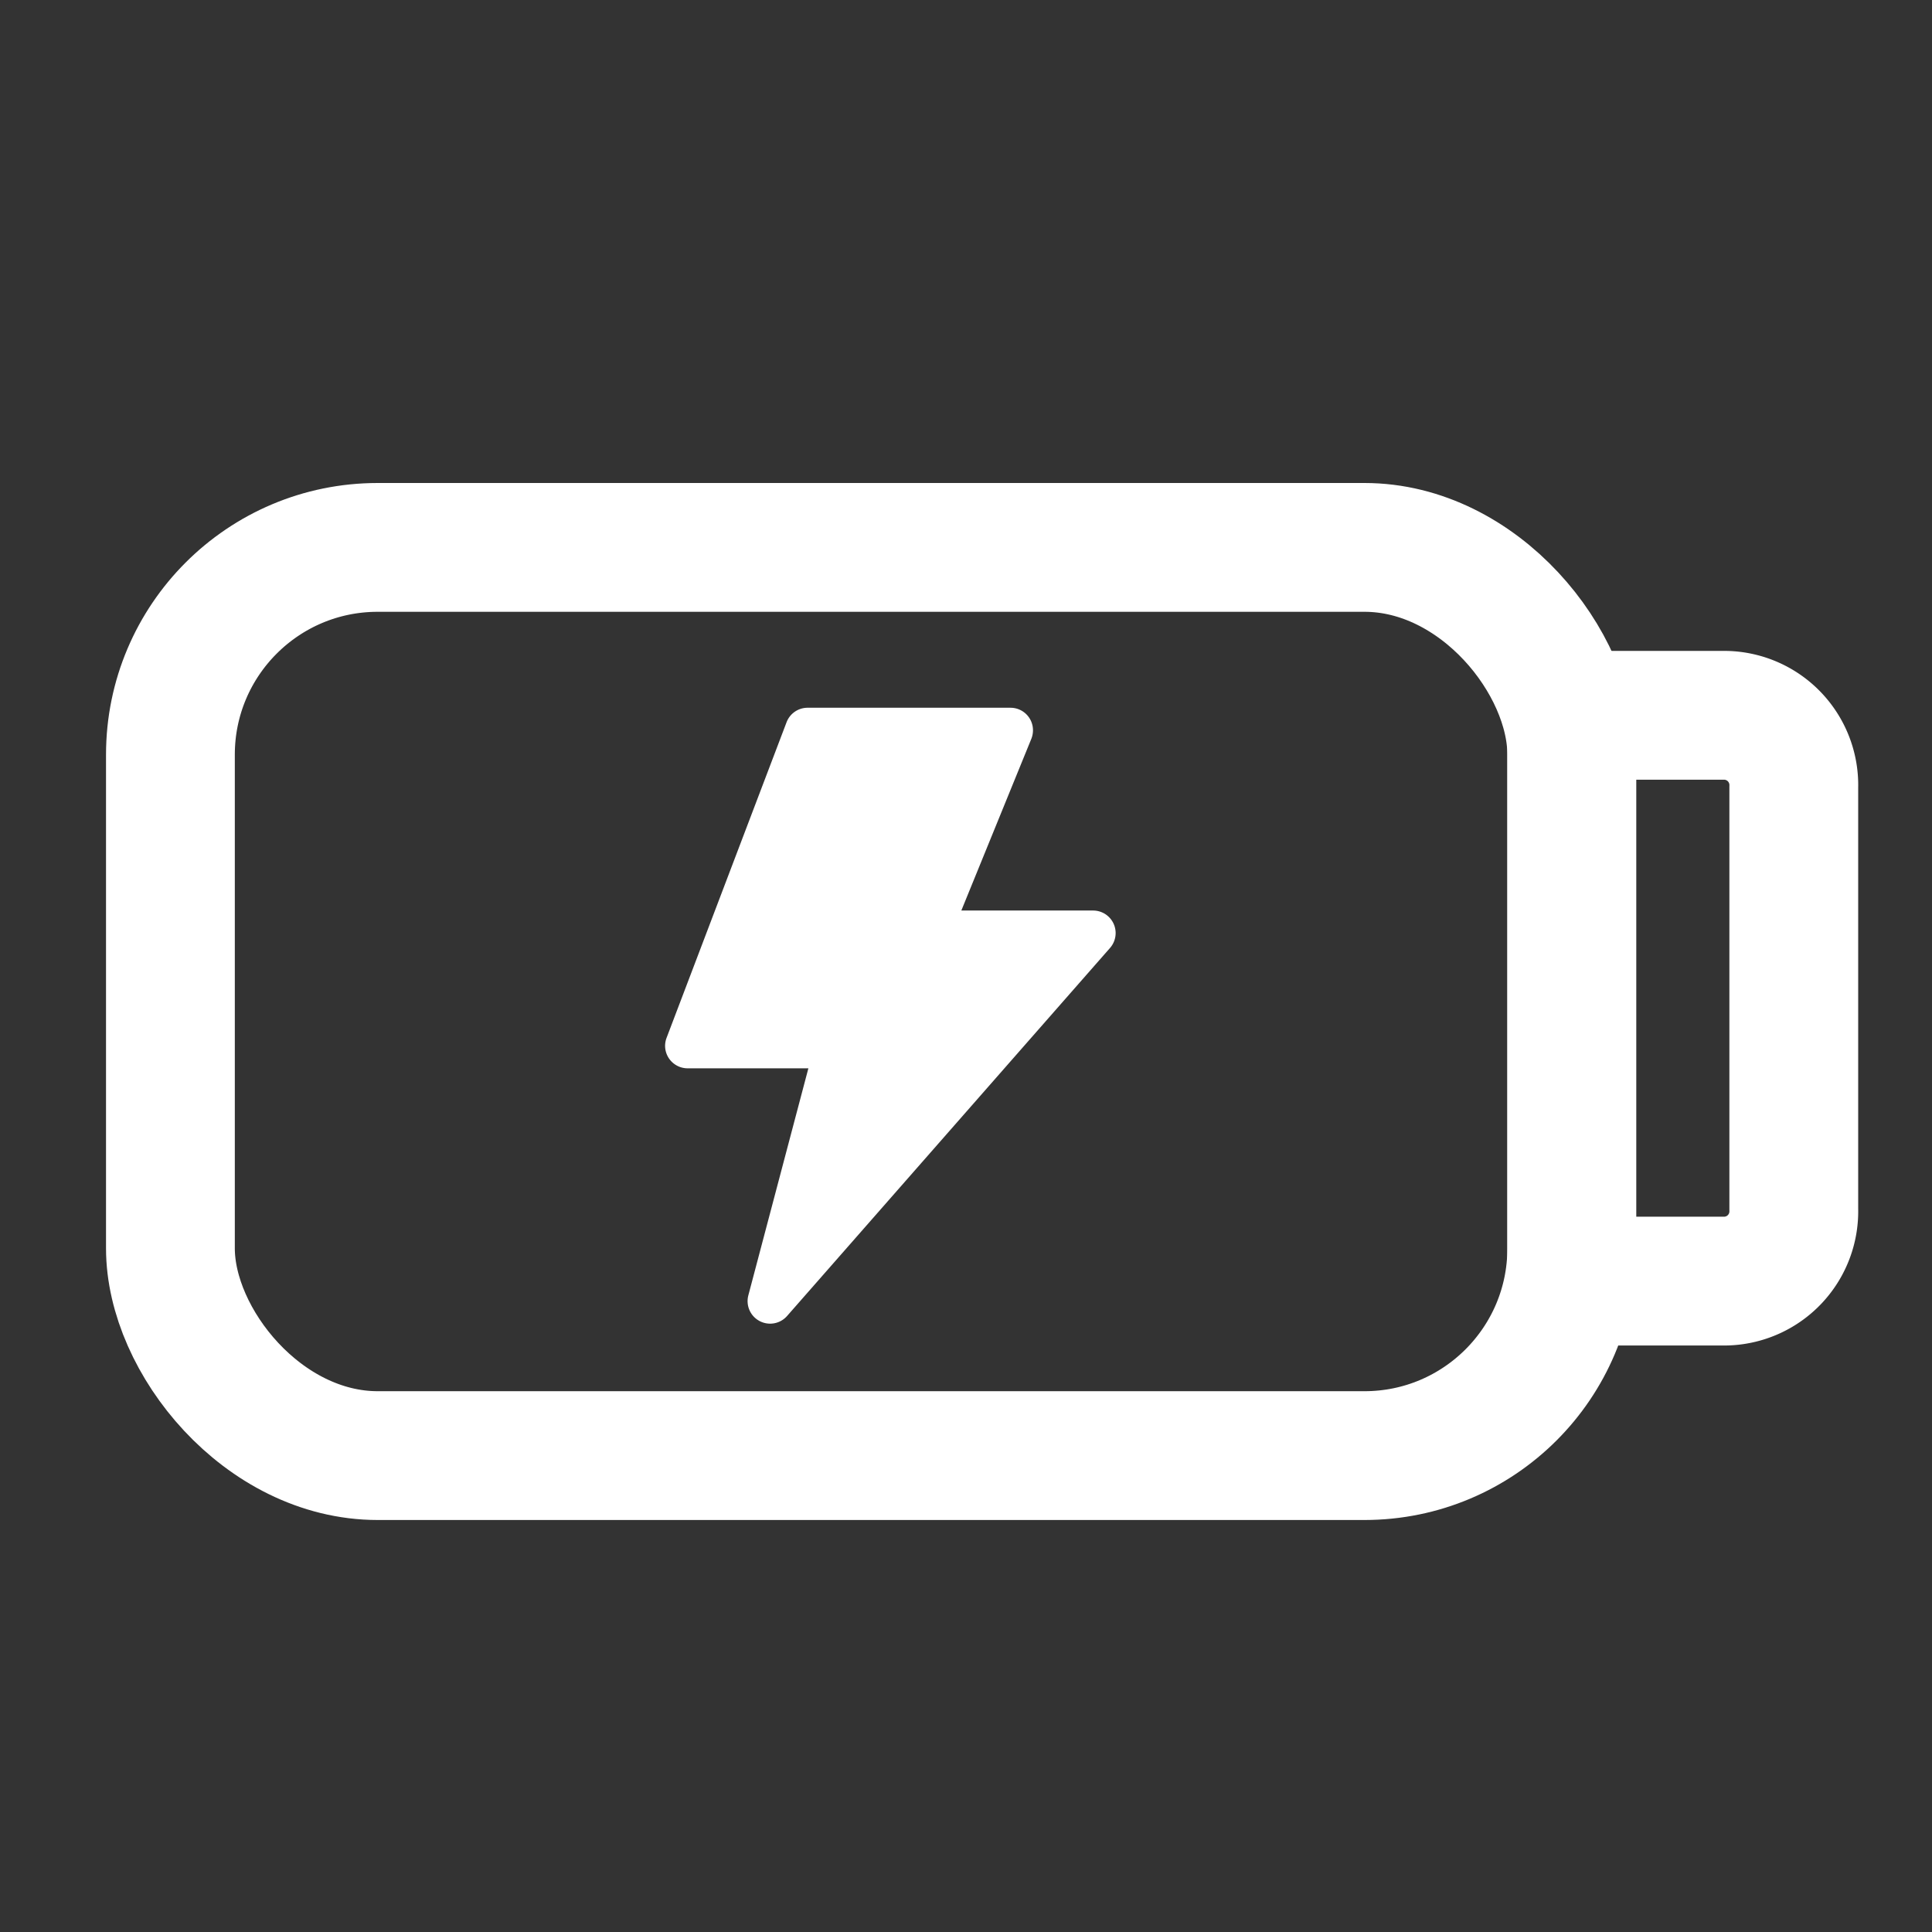 <svg xmlns="http://www.w3.org/2000/svg" xmlns:xlink="http://www.w3.org/1999/xlink" width="24" height="24" viewBox="0 0 24 24"><rect x="0" y="0" width="24" height="24" fill="#333333" stroke="none"/><defs><style>.a,.d{fill:none}.b{clip-path:url(#a)}.c{clip-path:url(#b)}.d{stroke:#fff;stroke-linecap:round;stroke-linejoin:round;stroke-width:1.6px}.e{opacity:0}.f{clip-path:url(#c)}.g{fill:#38393a}.h{fill:#fff}</style><clipPath id="a"><rect width="24" height="24" class="a"/></clipPath><clipPath id="b"><rect width="21.951" height="12.882" class="a" transform="translate(1.317 6)"/></clipPath><clipPath id="c"><rect width="13.417" height="7.87" class="a" transform="translate(4.209 8.505)"/></clipPath></defs><g class="b"><g class="c"><path d="M22.283,15.02V9.78a.867.867,0,0,0-.838-.894h-1.92v7.028h1.92A.867.867,0,0,0,22.283,15.02Z" class="d"/><rect width="17.408" height="11.282" class="d" rx="2.575" transform="translate(2.117 6.8)"/><g class="e"><g class="f"><path d="M4.209,15.2V9.68A1.357,1.357,0,0,1,5.693,8.505H16.141A1.358,1.358,0,0,1,17.626,9.68V15.2a1.358,1.358,0,0,1-1.485,1.175H5.693A1.357,1.357,0,0,1,4.209,15.2" class="g"/></g></g></g><g class="b"><path d="M10.042,13.271h-1.5a.28.28,0,0,1-.28-.28.286.286,0,0,1,.019-.1L9.771,8.972a.279.279,0,0,1,.261-.18h2.521a.279.279,0,0,1,.279.28.288.288,0,0,1-.02.105l-.87,2.134h1.637a.28.28,0,0,1,.21.465L9.777,16.348a.28.28,0,0,1-.481-.256Z" class="h"/></g></g></svg>